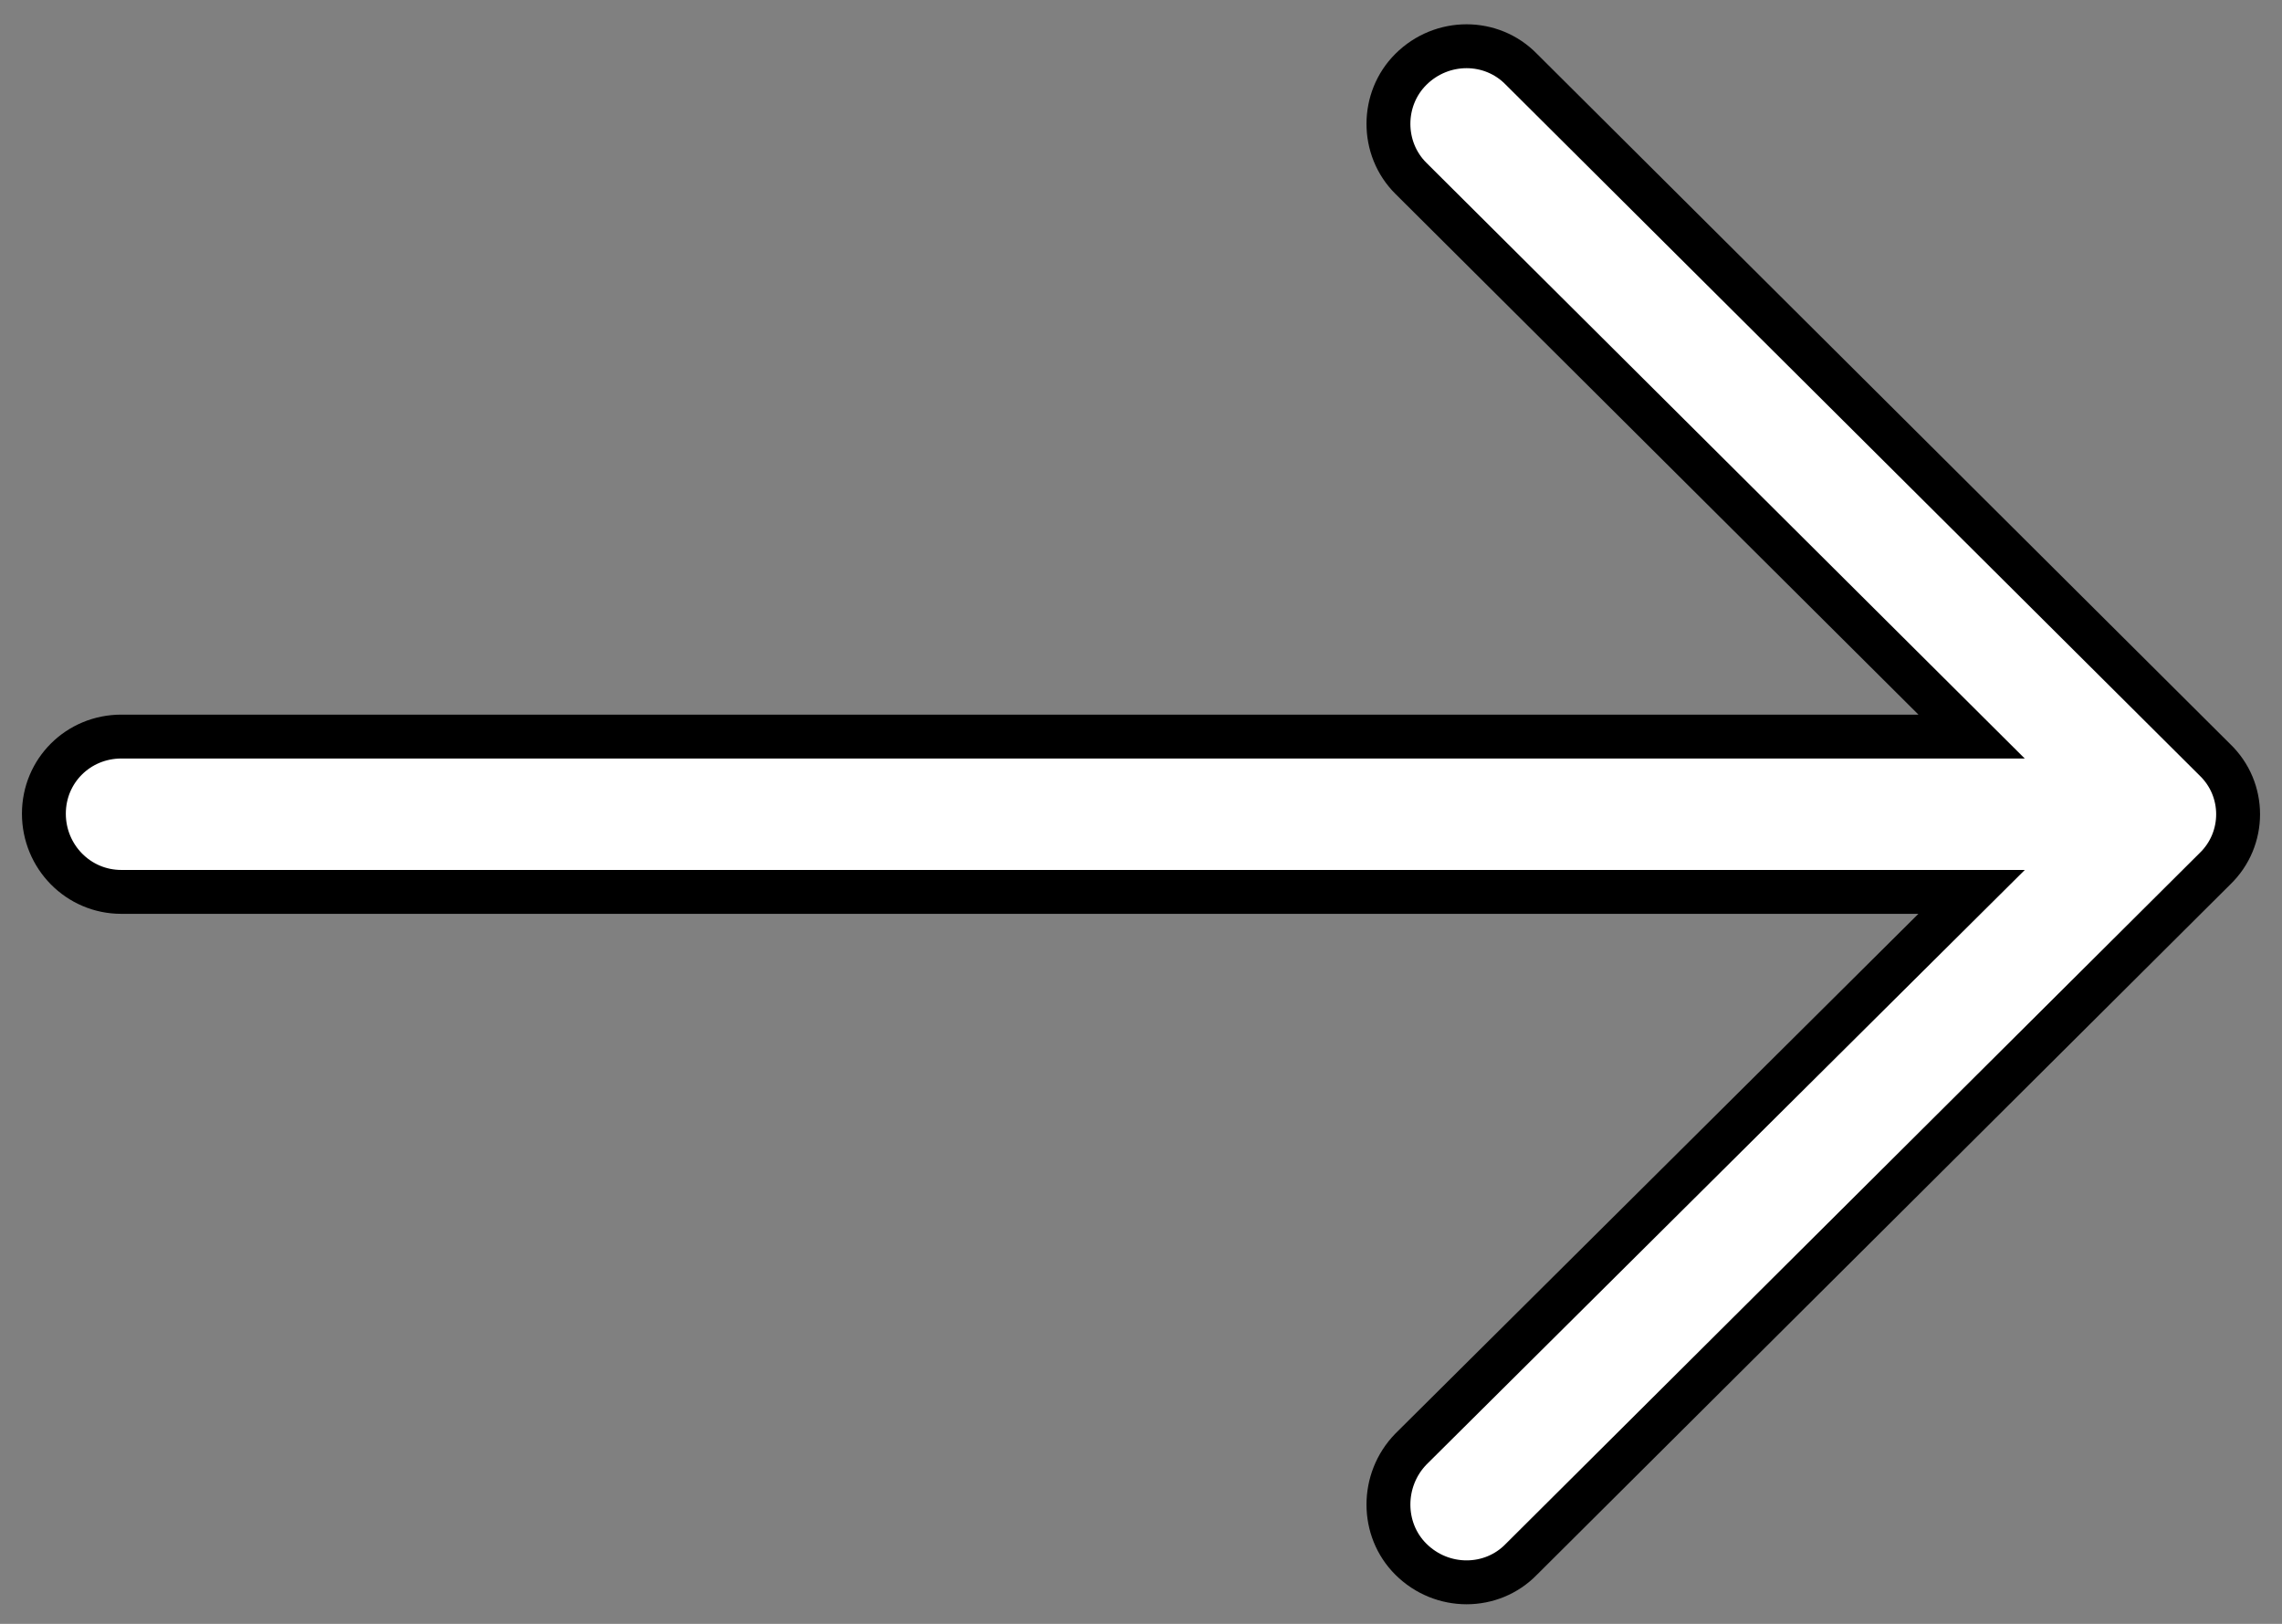<?xml version="1.0" encoding="UTF-8"?>
<svg width="52px" height="37px" viewBox="0 0 52 37" version="1.1" xmlns="http://www.w3.org/2000/svg" xmlns:xlink="http://www.w3.org/1999/xlink">
    <rect x="0" y="0" width="52" height="37" fill="#808080" stroke="none"/>
    <defs></defs>
    <g id="Page-1" stroke="none" stroke-width="1" fill="none" fill-rule="evenodd">
        <g id="Artboard" transform="translate(-1704, -1304)" fill-rule="nonzero" stroke="#000000" fill="#FFFFFF">
            <g id="109617" transform="translate(1705, 1305)">
                <g id="Capa_1">
                    <path d="M33.669,0.58 C32.988,-0.122 31.855,-0.122 31.15,0.58 C30.468,1.258 30.468,2.386 31.15,3.063 L43.927,15.783 L1.764,15.783 C0.781,15.784 0,16.562 0,17.54 C0,18.519 0.781,19.322 1.764,19.322 L43.927,19.322 L31.15,32.018 C30.468,32.72 30.468,33.85 31.15,34.527 C31.855,35.229 32.99,35.229 33.669,34.527 L49.471,18.796 C50.176,18.117 50.176,16.989 49.471,16.312 L33.669,0.58 Z" id="Shape"></path>
                </g>
            </g>
        </g>
    </g>
</svg>